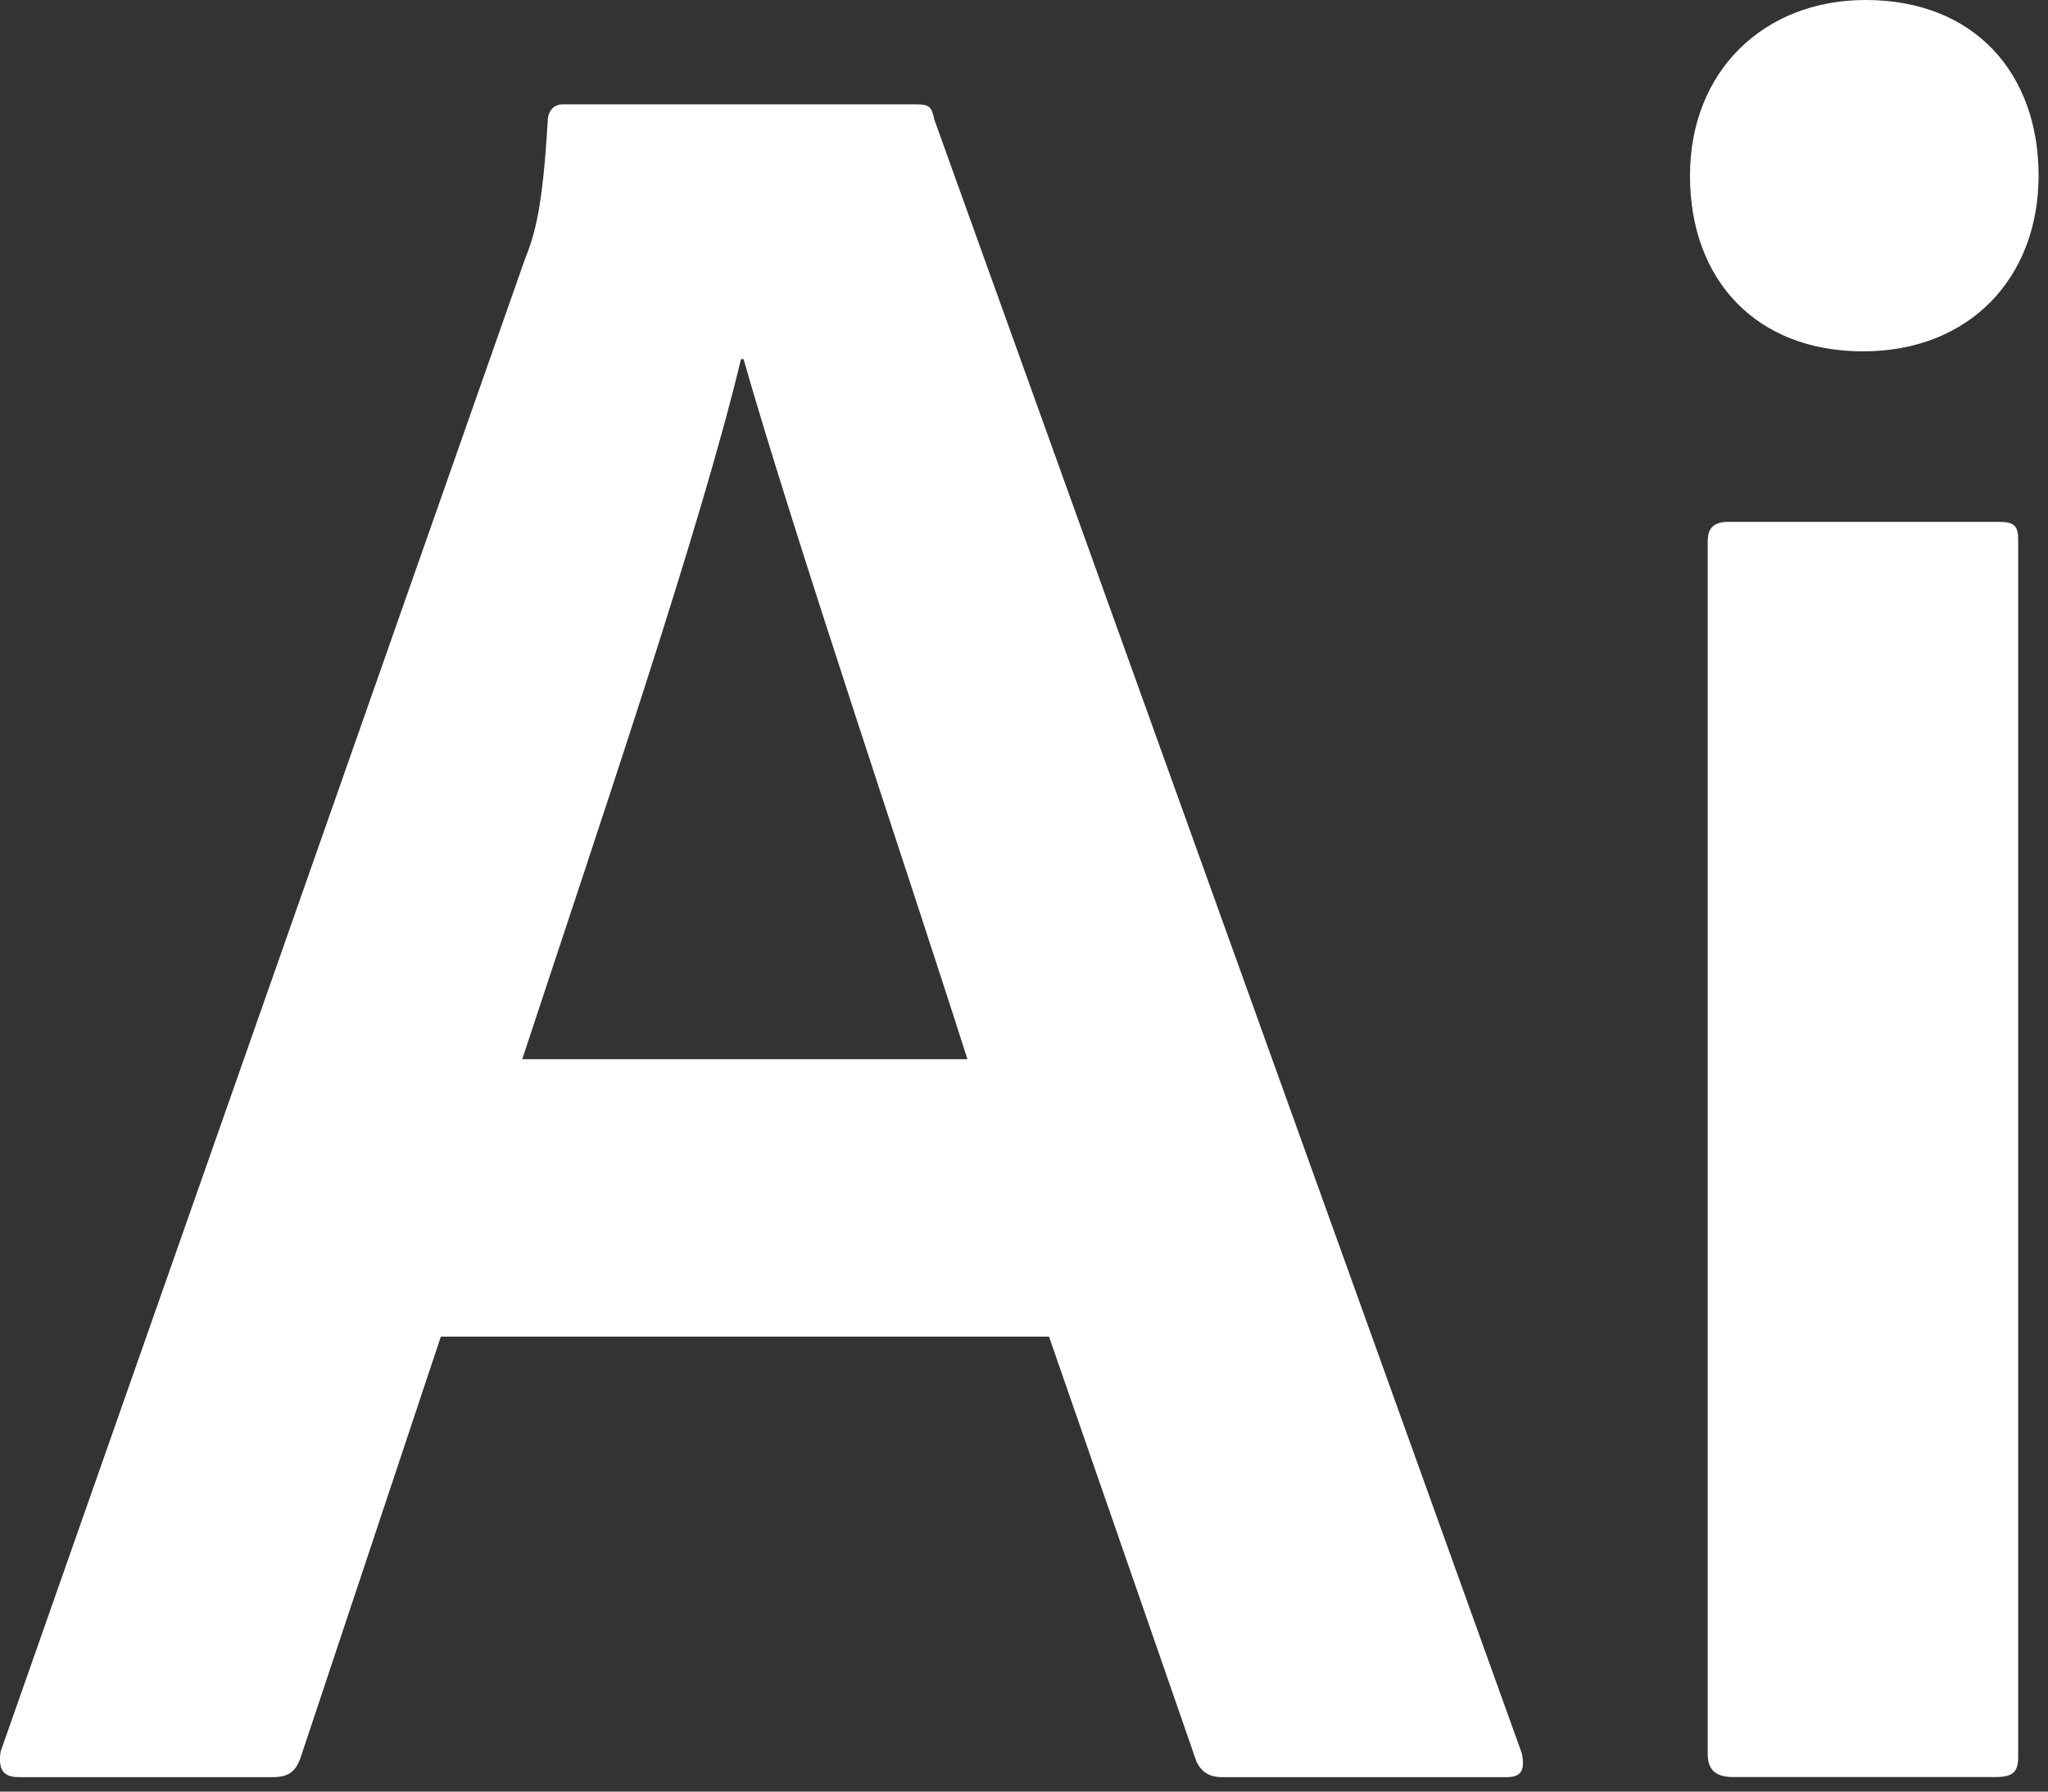 <svg width="32" height="28" viewBox="0 0 32 28" fill="none" xmlns="http://www.w3.org/2000/svg">
<rect x="0" y="0" width="32" height="28" fill="#333333" stroke="none"/>
<path d="M6.888 20.89L4.701 27.456C4.622 27.694 4.502 27.774 4.264 27.774H0.288C0.05 27.774 -0.03 27.654 0.009 27.376L8.199 4.059C8.358 3.661 8.477 3.263 8.557 1.91C8.557 1.751 8.636 1.631 8.795 1.631H14.321C14.52 1.631 14.559 1.67 14.599 1.87L23.783 27.415C23.822 27.654 23.783 27.774 23.545 27.774H19.093C18.894 27.774 18.776 27.694 18.696 27.535L16.391 20.89H6.889H6.888ZM15.116 16.554C14.282 13.927 12.412 8.396 11.618 5.612H11.578C10.941 8.278 9.352 12.933 8.16 16.554H15.116Z" fill="white"/>
<path d="M26.406 2.745C26.406 1.114 27.559 0 29.149 0C30.858 0 31.853 1.154 31.853 2.745C31.853 4.336 30.779 5.491 29.11 5.491C27.441 5.491 26.406 4.377 26.406 2.745ZM26.685 8.435C26.685 8.236 26.805 8.156 27.002 8.156H31.216C31.454 8.156 31.534 8.197 31.534 8.435V27.456C31.534 27.694 31.454 27.773 31.176 27.773H27.08C26.802 27.773 26.683 27.654 26.683 27.415V8.435H26.685Z" fill="white"/>
</svg>
